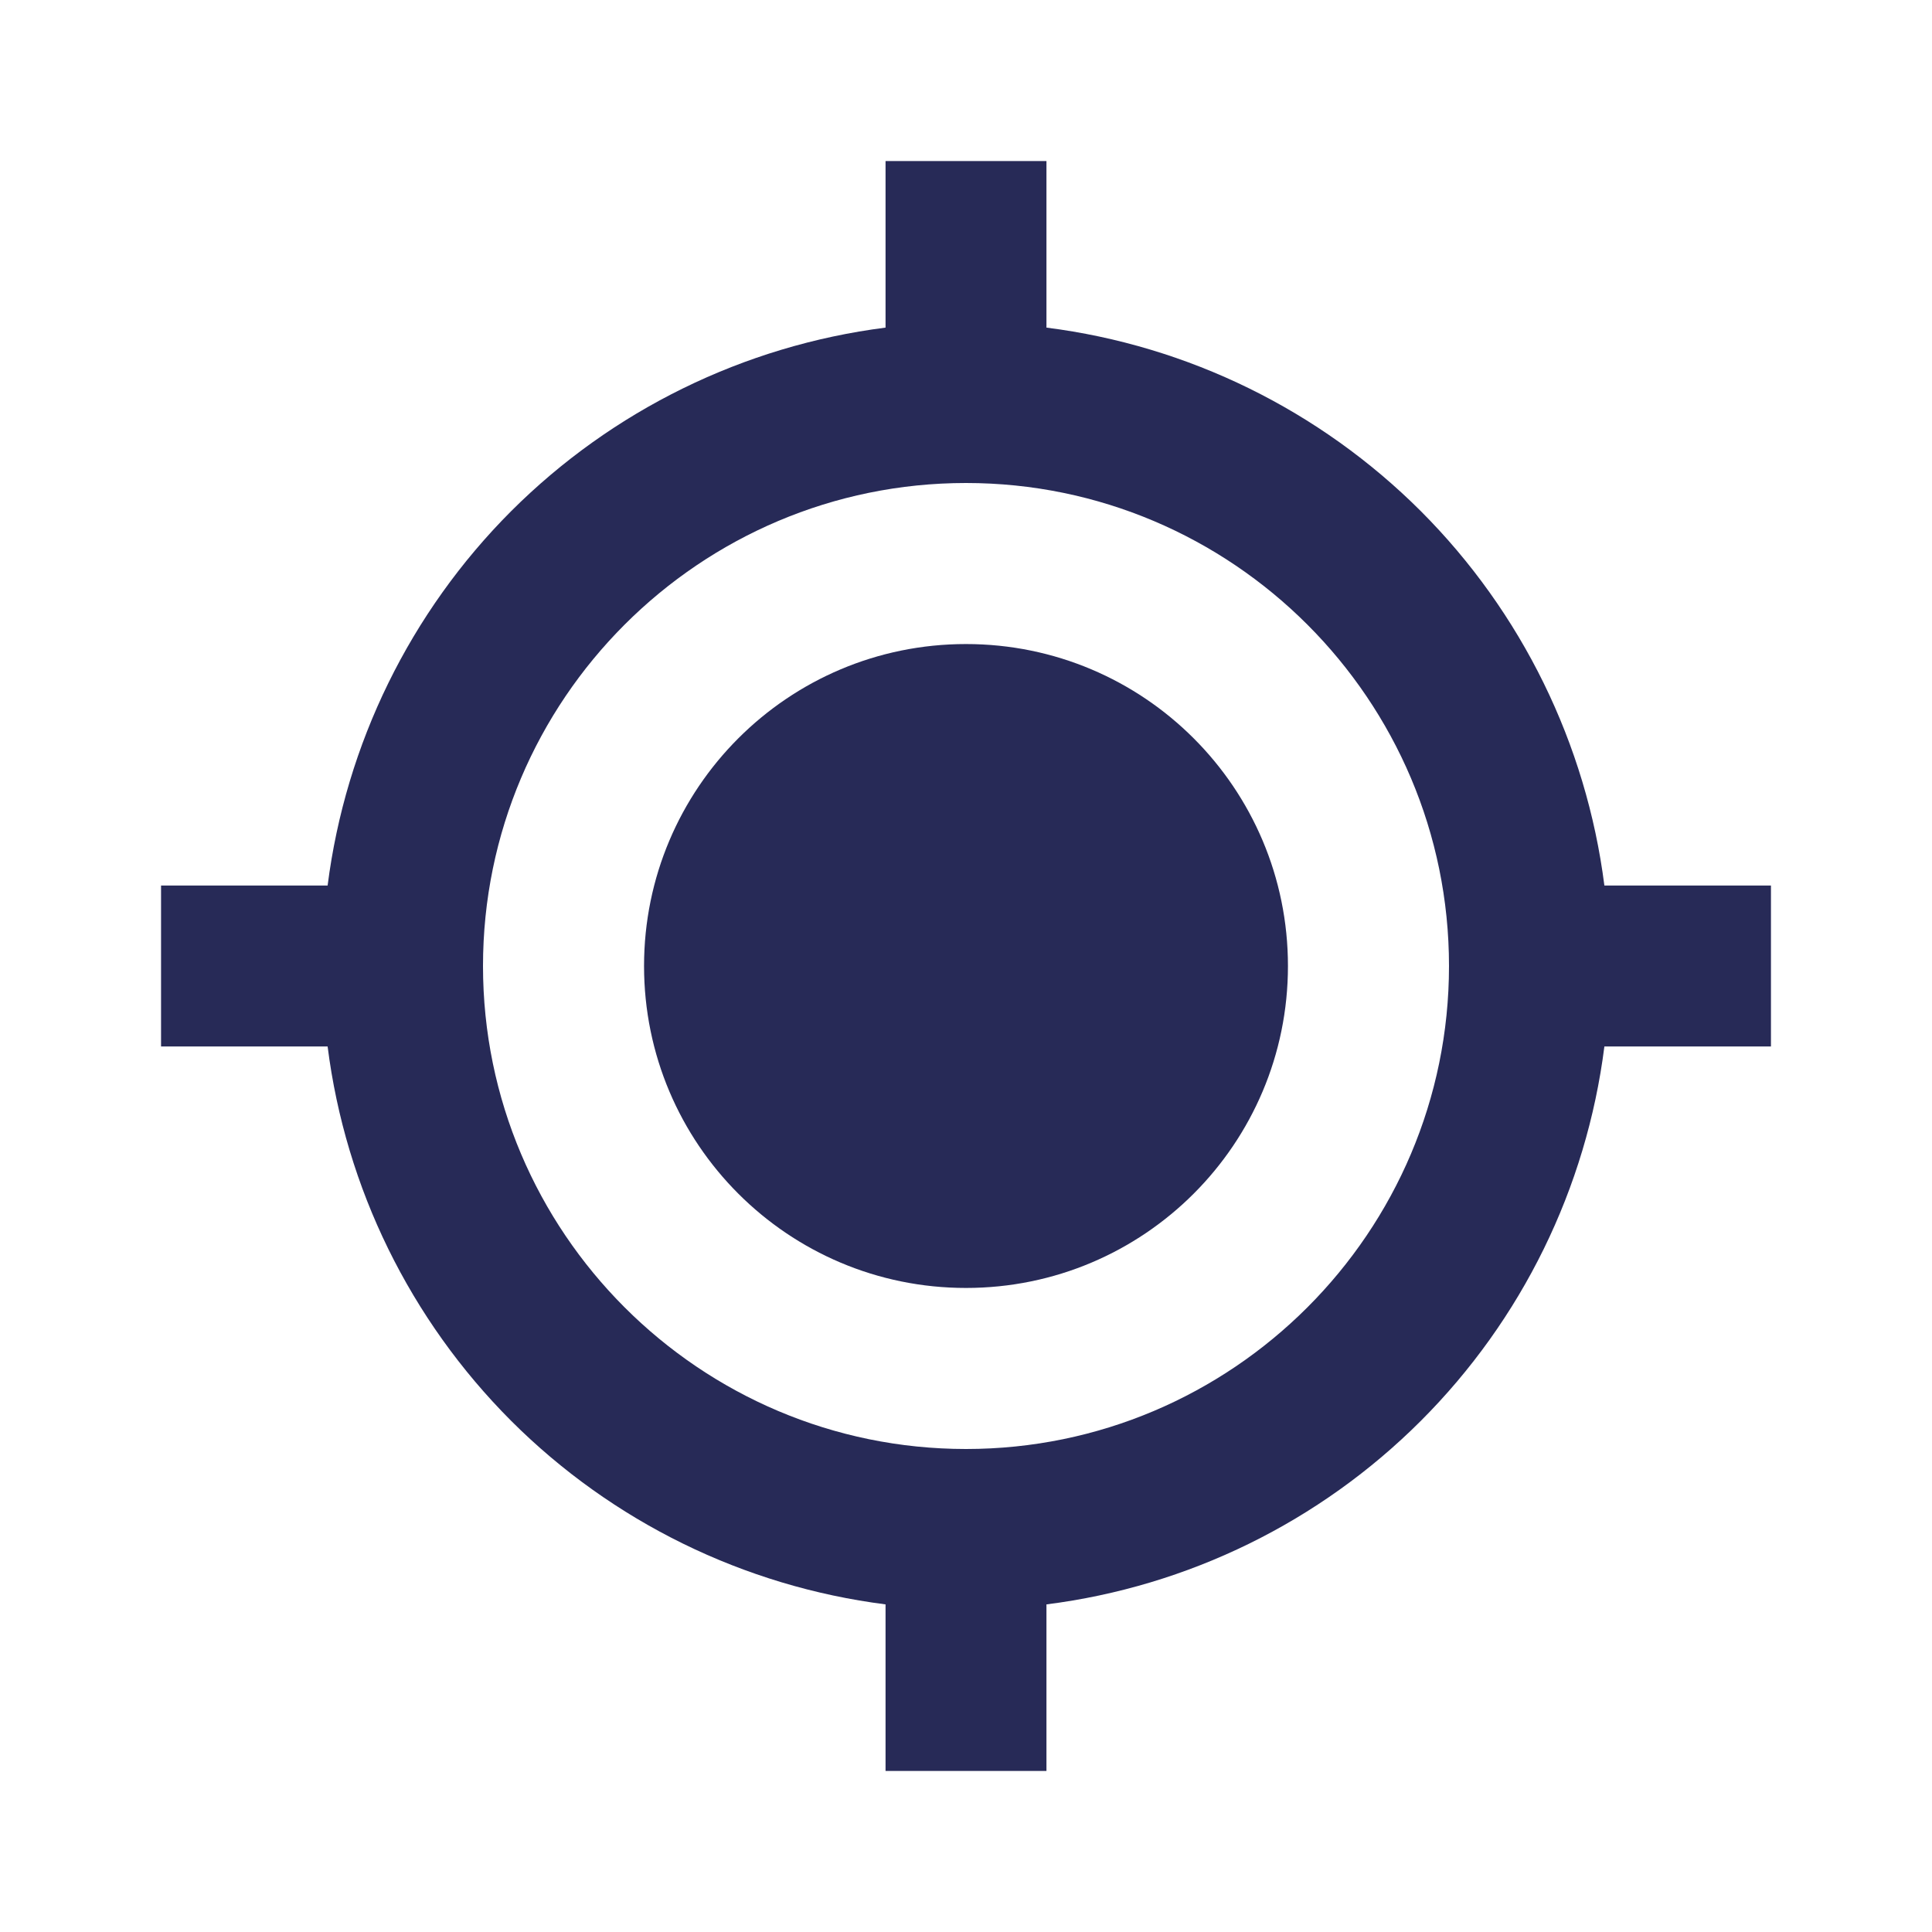 <svg width="14" height="14" viewBox="0 0 14 14" fill="none" xmlns="http://www.w3.org/2000/svg">
<path d="M7 9.333C8.289 9.333 9.333 8.289 9.333 7C9.333 5.711 8.289 4.667 7 4.667C5.711 4.667 4.667 5.711 4.667 7C4.667 8.289 5.711 9.333 7 9.333Z" fill="#272A57"/>
<path d="M7.583 2.374V1.167H6.417V2.374C5.39 2.505 4.436 2.973 3.704 3.704C2.973 4.436 2.505 5.39 2.374 6.417H1.167V7.583H2.374C2.504 8.61 2.973 9.564 3.704 10.296C4.436 11.027 5.39 11.495 6.417 11.626V12.833H7.583V11.626C8.61 11.496 9.564 11.028 10.296 10.296C11.028 9.564 11.496 8.61 11.626 7.583H12.833V6.417H11.626C11.495 5.39 11.027 4.436 10.296 3.704C9.564 2.973 8.61 2.504 7.583 2.374ZM7 10.5C5.07 10.5 3.5 8.93 3.5 7C3.5 5.07 5.07 3.5 7 3.5C8.93 3.5 10.5 5.07 10.5 7C10.5 8.93 8.93 10.5 7 10.5Z" fill="#272A57"/>
</svg>
